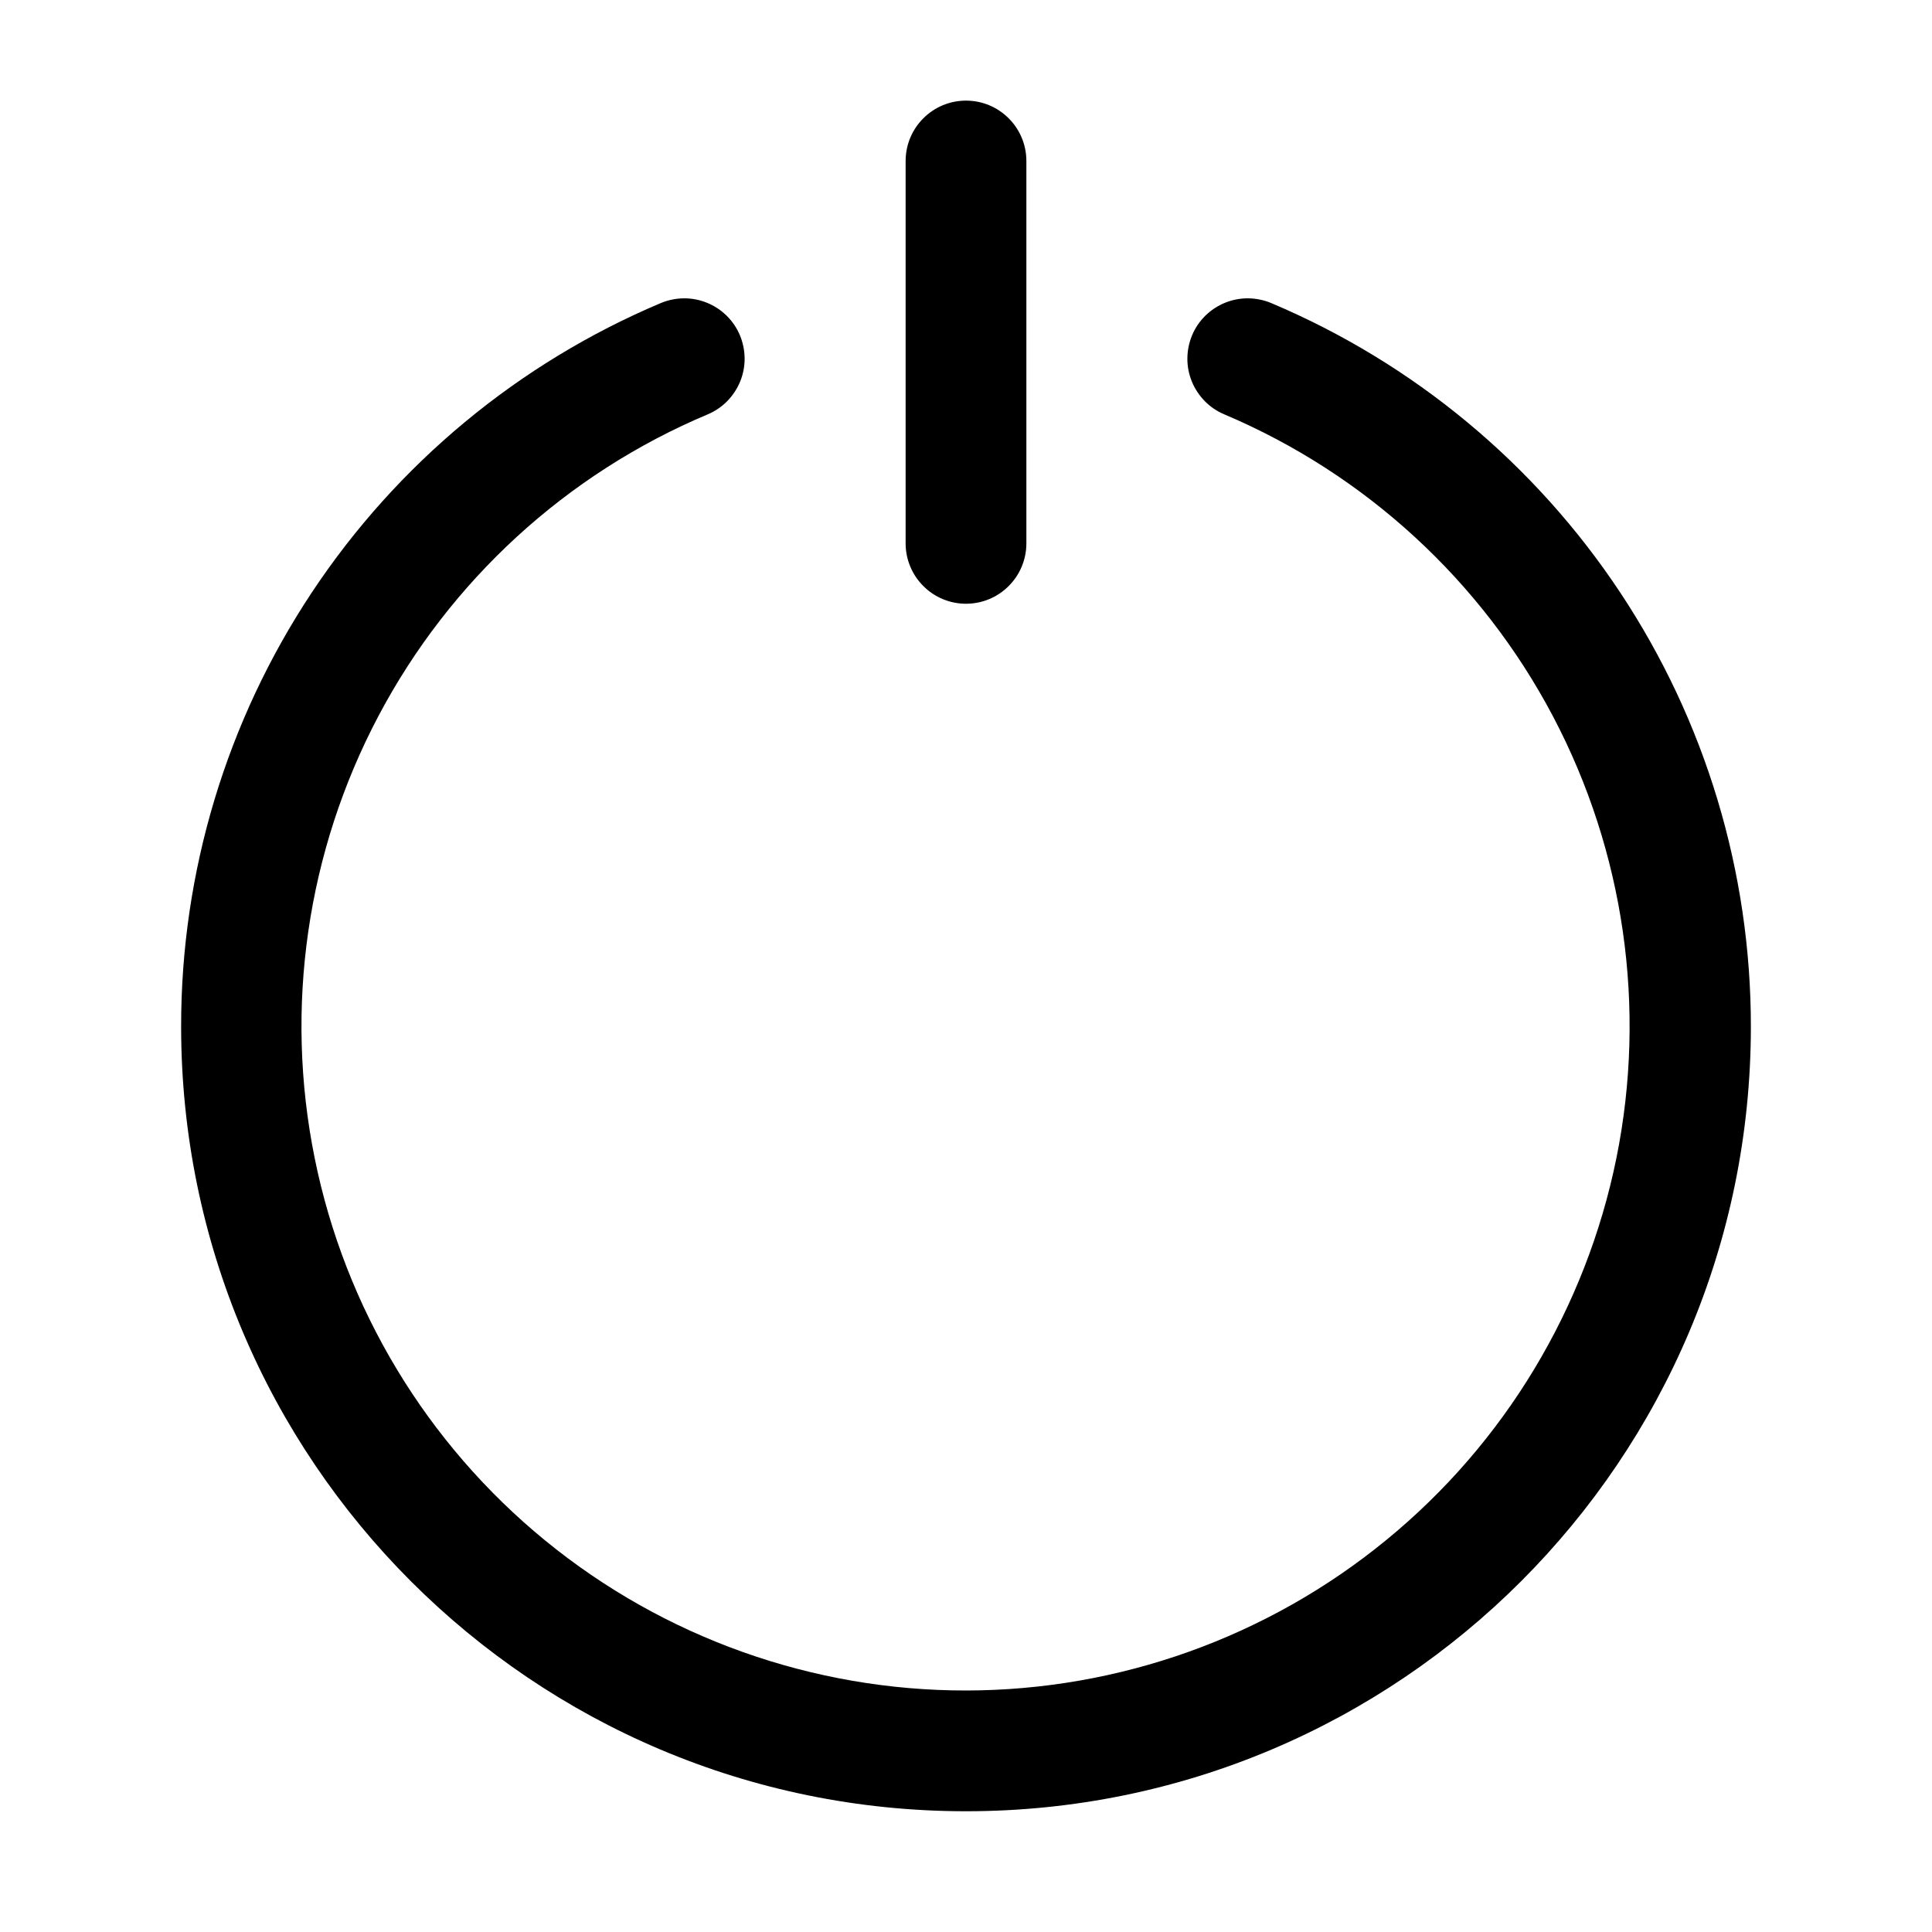 <svg width="24" height="24" viewBox="0 0 24 24" fill="none" xmlns="http://www.w3.org/2000/svg">
<g clip-path="url(#clip0_221_20623)">
<path d="M12.75 2C12.75 1.586 12.414 1.25 12 1.25C11.586 1.25 11.25 1.586 11.25 2V6.75C11.25 6.949 11.329 7.14 11.47 7.28C11.61 7.421 11.801 7.5 12 7.5C12.199 7.5 12.39 7.421 12.53 7.28C12.671 7.14 12.75 6.949 12.75 6.75V2Z" fill="black"/>
<path d="M8.792 5.147C8.883 5.109 8.965 5.053 9.034 4.983C9.103 4.912 9.158 4.829 9.195 4.738C9.232 4.647 9.251 4.549 9.25 4.451C9.249 4.352 9.229 4.255 9.191 4.164C9.153 4.073 9.097 3.991 9.027 3.922C8.957 3.853 8.873 3.798 8.782 3.761C8.691 3.724 8.593 3.705 8.495 3.706C8.396 3.707 8.299 3.727 8.208 3.765C6.441 4.511 4.934 5.761 3.874 7.359C2.814 8.957 2.249 10.832 2.25 12.75C2.25 18.135 6.615 22.5 12 22.5C17.385 22.5 21.75 18.135 21.75 12.75C21.75 10.832 21.186 8.957 20.126 7.359C19.066 5.761 17.559 4.511 15.792 3.765C15.701 3.727 15.604 3.707 15.505 3.706C15.407 3.705 15.309 3.724 15.218 3.761C15.127 3.798 15.043 3.853 14.973 3.922C14.903 3.991 14.847 4.073 14.809 4.164C14.771 4.255 14.751 4.352 14.75 4.451C14.749 4.549 14.768 4.647 14.805 4.738C14.842 4.829 14.897 4.912 14.966 4.983C15.035 5.053 15.117 5.109 15.208 5.147C16.96 5.889 18.403 7.214 19.291 8.897C20.178 10.58 20.457 12.519 20.08 14.384C19.702 16.249 18.692 17.927 17.219 19.132C15.747 20.338 13.903 20.998 12 21C10.095 21.001 8.248 20.343 6.774 19.138C5.299 17.932 4.286 16.253 3.909 14.386C3.531 12.519 3.811 10.579 4.701 8.895C5.591 7.211 7.036 5.886 8.792 5.147Z" fill="black"/>
</g>
<defs>
<clipPath id="clip0_221_20623">
<rect width="24" height="24" fill="white"/>
</clipPath>
</defs>
</svg>
